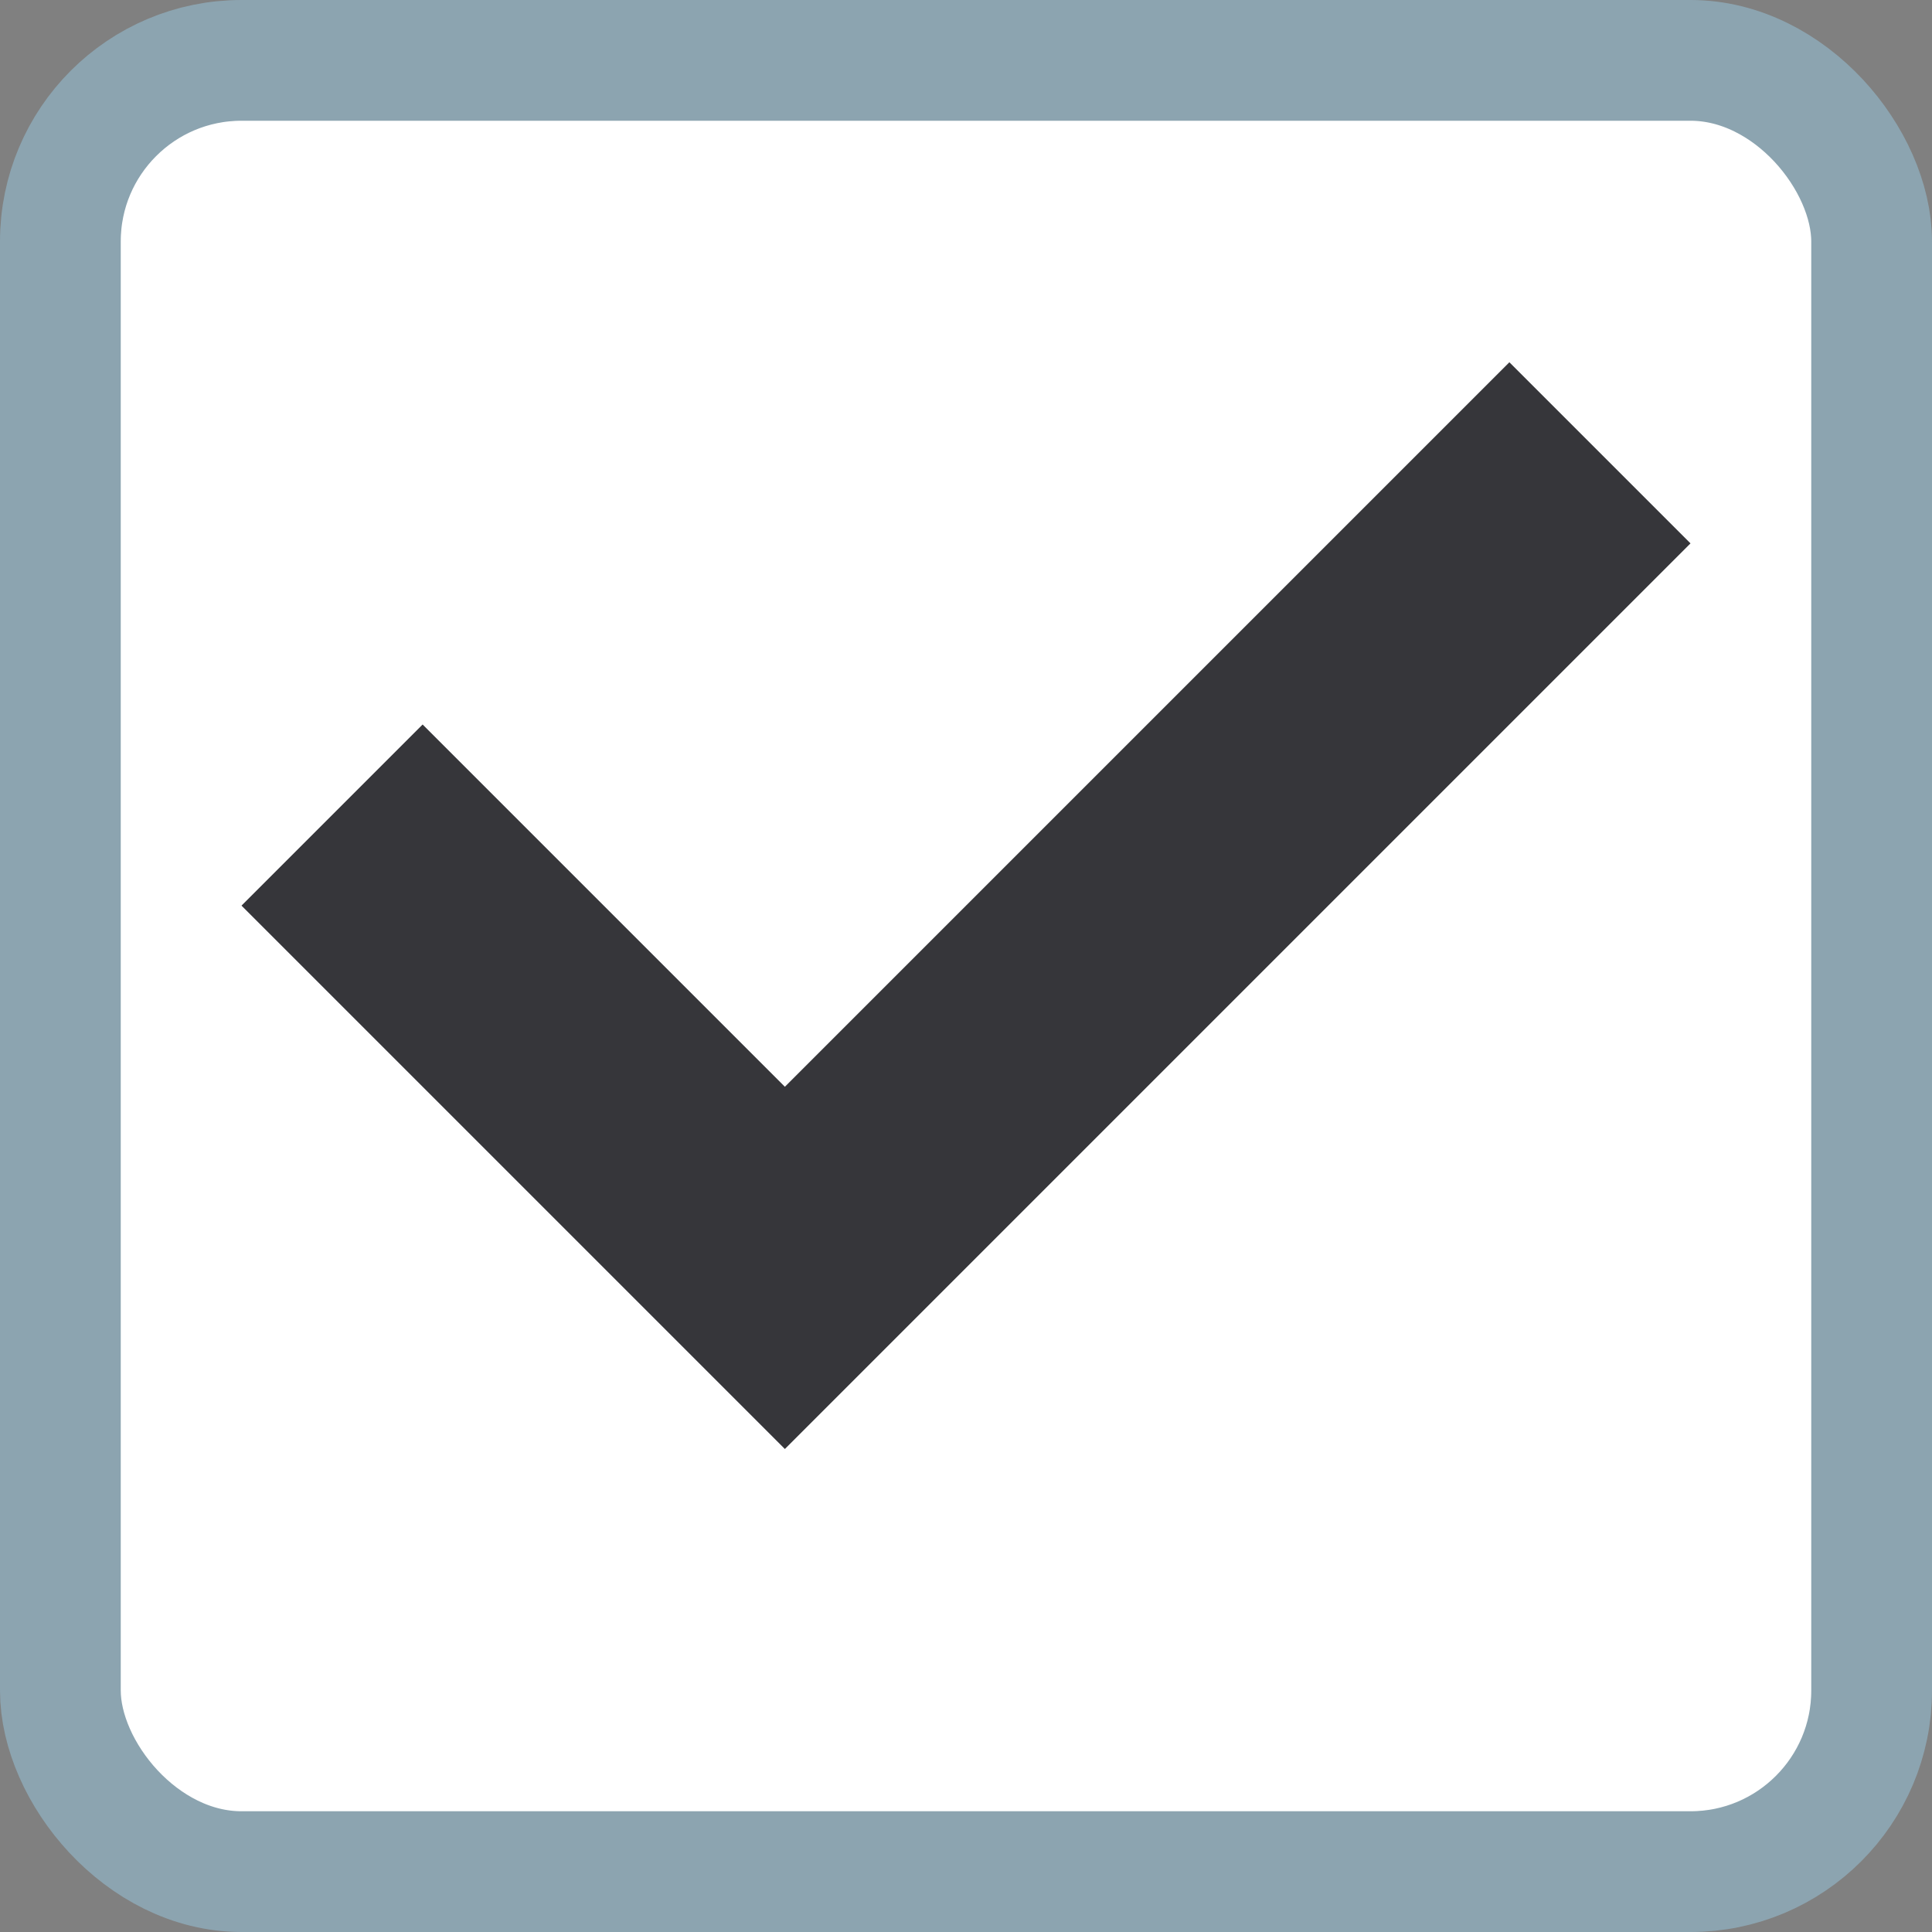 <svg class="svg-icon" width="16" height="16" viewBox="0 0 16 16" fill="none" xmlns="http://www.w3.org/2000/svg">
<rect x="0" y="0" width="16" height="16" fill="#808080" stroke="none"/>
<rect x="0.5" y="0.5" width="15" height="15" rx="1.5" fill="white"/>
<path fill-rule="evenodd" clip-rule="evenodd" d="M6.5 9L3.5 6L2 7.5L6.5 12L14 4.5L12.5 3L6.5 9Z" fill="#36363A"/>
<rect x="0.5" y="0.5" width="15" height="15" rx="1.5" stroke="#8CA4B0"/>
</svg>
